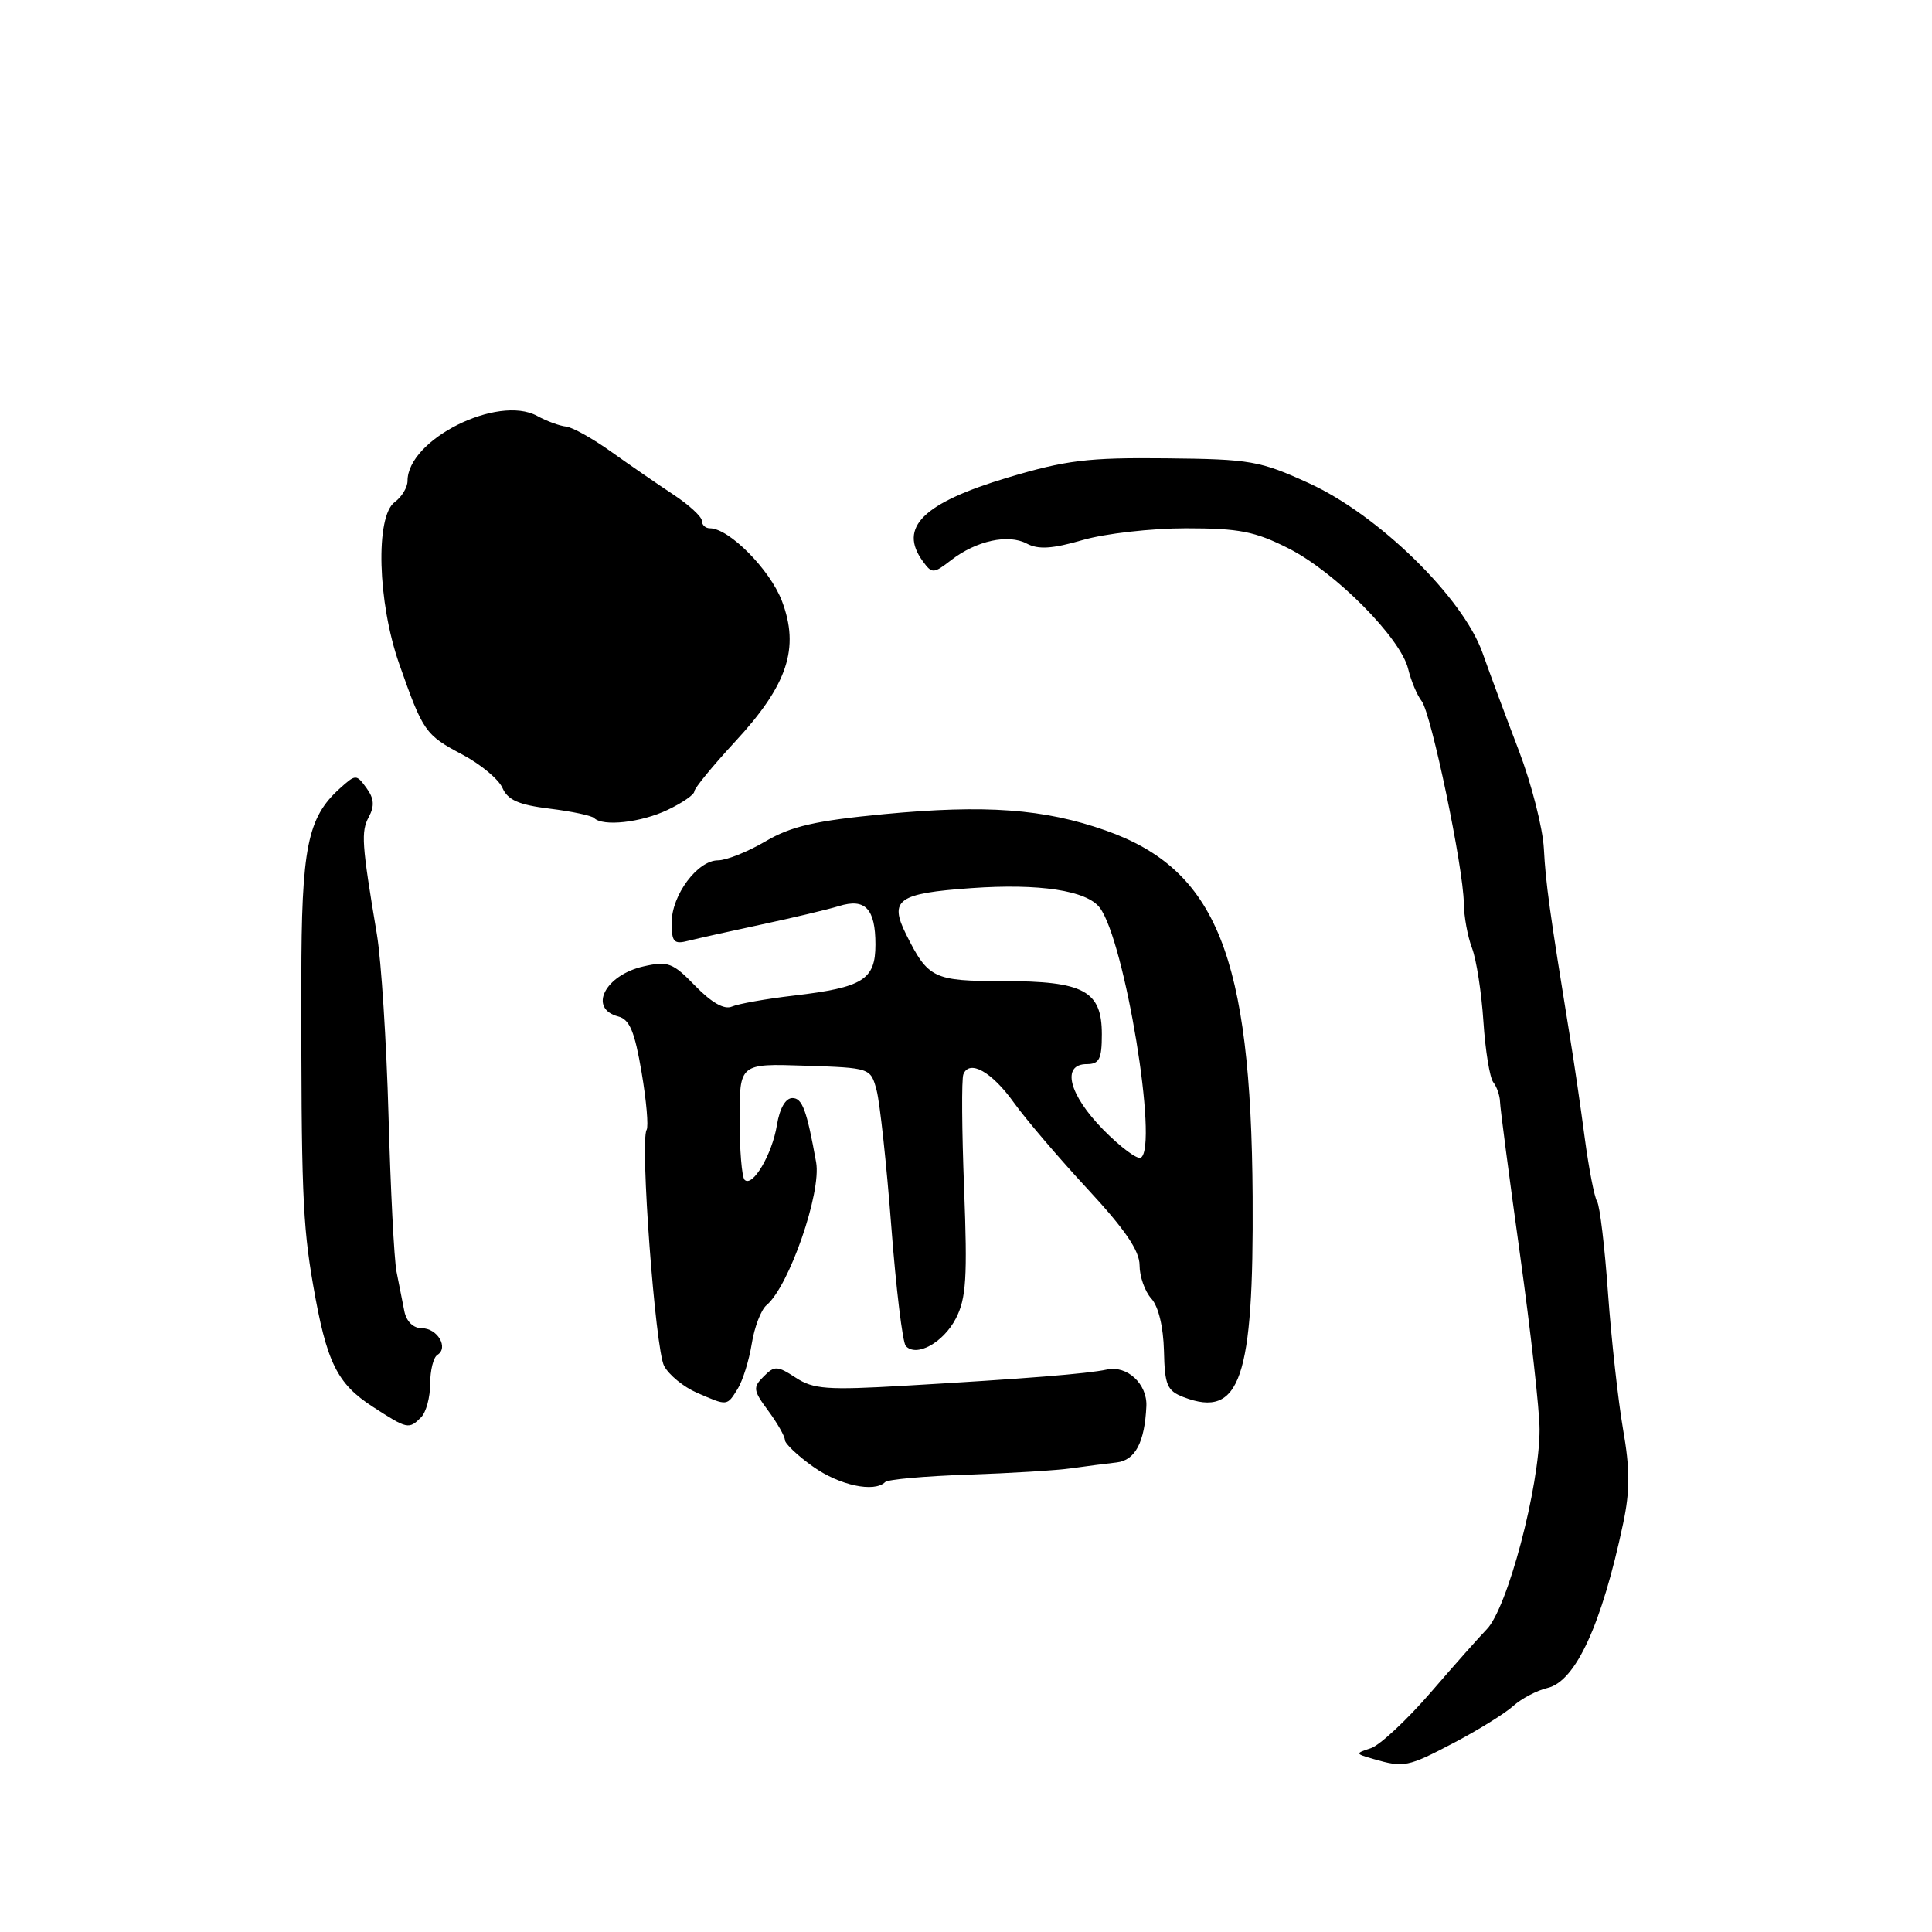 <?xml version="1.0" encoding="UTF-8" standalone="no"?>
<!DOCTYPE svg PUBLIC "-//W3C//DTD SVG 1.1//EN" "http://www.w3.org/Graphics/SVG/1.1/DTD/svg11.dtd" >
<svg xmlns="http://www.w3.org/2000/svg" xmlns:xlink="http://www.w3.org/1999/xlink" version="1.1" viewBox="0 0 256 256">
 <g >
 <path fill="currentColor"
d=" M 192.65 230.93 C 195.87 229.24 199.40 227.05 200.50 226.06 C 201.60 225.07 203.65 223.99 205.06 223.66 C 208.78 222.78 212.24 215.26 215.07 201.88 C 215.99 197.53 215.99 194.70 215.06 189.38 C 214.41 185.60 213.51 177.50 213.07 171.38 C 212.64 165.27 211.99 159.79 211.62 159.20 C 211.26 158.62 210.53 154.85 209.99 150.82 C 209.46 146.79 208.58 140.80 208.04 137.50 C 205.29 120.53 204.82 117.10 204.57 112.45 C 204.42 109.68 202.92 103.83 201.25 99.45 C 199.58 95.08 197.41 89.25 196.44 86.50 C 193.85 79.18 182.67 68.24 173.47 64.04 C 166.95 61.06 165.73 60.84 154.50 60.73 C 144.13 60.62 141.27 60.97 133.50 63.29 C 122.29 66.65 119.01 69.89 122.28 74.37 C 123.50 76.04 123.69 76.03 126.03 74.22 C 129.36 71.64 133.60 70.72 136.06 72.03 C 137.58 72.84 139.44 72.72 143.45 71.56 C 146.40 70.70 152.55 70.00 157.14 70.00 C 164.19 70.00 166.29 70.41 170.75 72.67 C 176.94 75.80 185.61 84.55 186.59 88.64 C 186.97 90.21 187.77 92.12 188.37 92.89 C 189.64 94.49 193.91 114.95 193.96 119.68 C 193.98 121.44 194.47 124.11 195.05 125.63 C 195.63 127.15 196.31 131.53 196.56 135.36 C 196.81 139.19 197.40 142.81 197.87 143.41 C 198.34 144.01 198.74 145.18 198.76 146.00 C 198.78 146.82 199.97 155.90 201.40 166.17 C 202.83 176.44 204.00 186.90 204.00 189.41 C 204.00 197.02 199.73 213.16 196.98 215.91 C 196.12 216.79 192.80 220.52 189.62 224.21 C 186.43 227.90 182.85 231.24 181.66 231.64 C 179.54 232.34 179.55 232.37 182.00 233.08 C 186.03 234.24 186.52 234.15 192.65 230.93 Z  M 117.29 196.38 C 117.63 196.03 122.55 195.59 128.21 195.40 C 133.87 195.21 140.07 194.83 142.00 194.55 C 143.93 194.28 146.60 193.93 147.96 193.78 C 150.42 193.50 151.68 191.12 151.90 186.32 C 152.03 183.38 149.35 180.89 146.68 181.47 C 144.10 182.03 135.82 182.69 119.80 183.62 C 109.61 184.21 107.77 184.08 105.44 182.55 C 103.00 180.96 102.63 180.94 101.19 182.39 C 99.74 183.83 99.79 184.23 101.80 186.94 C 103.01 188.58 104.00 190.32 104.00 190.80 C 104.00 191.28 105.68 192.88 107.74 194.34 C 111.23 196.82 115.86 197.81 117.29 196.38 Z  M 55.80 187.80 C 56.46 187.14 57.00 185.14 57.00 183.36 C 57.00 181.58 57.43 179.85 57.96 179.53 C 59.48 178.59 57.97 176.00 55.91 176.00 C 54.77 176.00 53.86 175.12 53.58 173.75 C 53.33 172.51 52.86 170.15 52.54 168.50 C 52.22 166.85 51.75 157.54 51.48 147.81 C 51.21 138.09 50.52 127.29 49.94 123.81 C 47.92 111.75 47.82 110.21 48.87 108.25 C 49.65 106.79 49.57 105.79 48.55 104.40 C 47.21 102.57 47.13 102.58 45.01 104.49 C 40.73 108.36 39.94 112.32 39.93 129.94 C 39.91 157.53 40.09 162.19 41.49 170.26 C 43.28 180.55 44.64 183.32 49.40 186.41 C 53.98 189.38 54.18 189.42 55.80 187.80 Z  M 97.74 184.04 C 98.41 182.97 99.25 180.28 99.61 178.06 C 99.96 175.85 100.85 173.54 101.57 172.94 C 104.54 170.47 108.87 158.01 108.14 154.00 C 106.90 147.09 106.31 145.50 105.00 145.50 C 104.09 145.50 103.31 146.86 102.95 149.06 C 102.32 152.96 99.71 157.38 98.66 156.33 C 98.30 155.96 98.00 152.35 98.00 148.29 C 98.00 140.92 98.00 140.92 106.68 141.21 C 115.36 141.50 115.36 141.50 116.16 144.48 C 116.59 146.13 117.47 154.23 118.10 162.48 C 118.73 170.74 119.60 177.88 120.02 178.35 C 121.42 179.88 124.99 177.92 126.66 174.70 C 128.03 172.04 128.20 169.28 127.75 157.52 C 127.45 149.81 127.40 142.99 127.65 142.36 C 128.44 140.34 131.42 142.01 134.35 146.11 C 135.92 148.30 140.30 153.44 144.10 157.54 C 149.07 162.90 151.00 165.73 151.00 167.66 C 151.00 169.14 151.70 171.12 152.55 172.06 C 153.50 173.10 154.15 175.82 154.23 178.98 C 154.33 183.56 154.64 184.29 156.86 185.14 C 164.33 187.98 166.13 182.73 165.98 158.55 C 165.78 126.68 161.18 115.22 146.50 110.04 C 138.35 107.17 130.61 106.60 117.12 107.88 C 108.04 108.75 104.87 109.47 101.44 111.48 C 99.08 112.87 96.24 114.00 95.14 114.00 C 92.43 114.00 89.00 118.60 89.00 122.25 C 89.00 124.85 89.29 125.16 91.25 124.65 C 92.49 124.34 96.88 123.36 101.00 122.48 C 105.12 121.60 109.70 120.51 111.17 120.06 C 114.65 118.98 116.00 120.41 116.00 125.16 C 116.00 129.82 114.36 130.84 105.19 131.92 C 101.51 132.35 97.81 133.01 96.97 133.38 C 95.97 133.81 94.30 132.87 92.14 130.65 C 89.15 127.56 88.51 127.32 85.28 128.05 C 80.15 129.21 77.91 133.64 81.93 134.69 C 83.43 135.08 84.10 136.69 85.01 142.06 C 85.65 145.83 85.95 149.28 85.68 149.71 C 84.78 151.17 86.83 178.81 88.00 181.00 C 88.64 182.19 90.58 183.78 92.33 184.54 C 96.42 186.32 96.31 186.33 97.74 184.04 Z  M 88.47 107.31 C 90.41 106.39 92.00 105.29 92.00 104.87 C 92.00 104.46 94.43 101.49 97.39 98.29 C 104.37 90.75 105.99 85.88 103.60 79.61 C 102.01 75.46 96.60 70.00 94.07 70.00 C 93.48 70.00 93.00 69.56 93.00 69.01 C 93.00 68.47 91.31 66.91 89.25 65.55 C 87.19 64.19 83.47 61.63 81.00 59.87 C 78.53 58.10 75.83 56.60 75.00 56.52 C 74.17 56.44 72.45 55.81 71.17 55.11 C 65.93 52.26 54.00 58.25 54.00 63.72 C 54.00 64.58 53.24 65.84 52.31 66.52 C 49.71 68.41 50.03 79.81 52.90 87.98 C 56.06 96.97 56.34 97.37 61.28 99.99 C 63.69 101.27 66.08 103.26 66.58 104.41 C 67.28 106.01 68.75 106.65 72.82 107.15 C 75.74 107.51 78.40 108.07 78.73 108.40 C 79.89 109.55 84.96 108.99 88.47 107.31 Z  M 146.17 149.67 C 141.62 145.03 140.61 141.00 144.00 141.00 C 145.66 141.00 146.00 140.33 146.00 137.06 C 146.00 131.28 143.63 130.00 132.93 130.00 C 123.69 130.00 122.99 129.66 120.07 123.82 C 117.78 119.22 118.96 118.37 128.71 117.68 C 137.72 117.04 144.00 118.00 145.72 120.27 C 149.04 124.66 153.52 151.94 151.17 153.40 C 150.71 153.68 148.46 152.00 146.17 149.67 Z "/>
</g>
</svg>